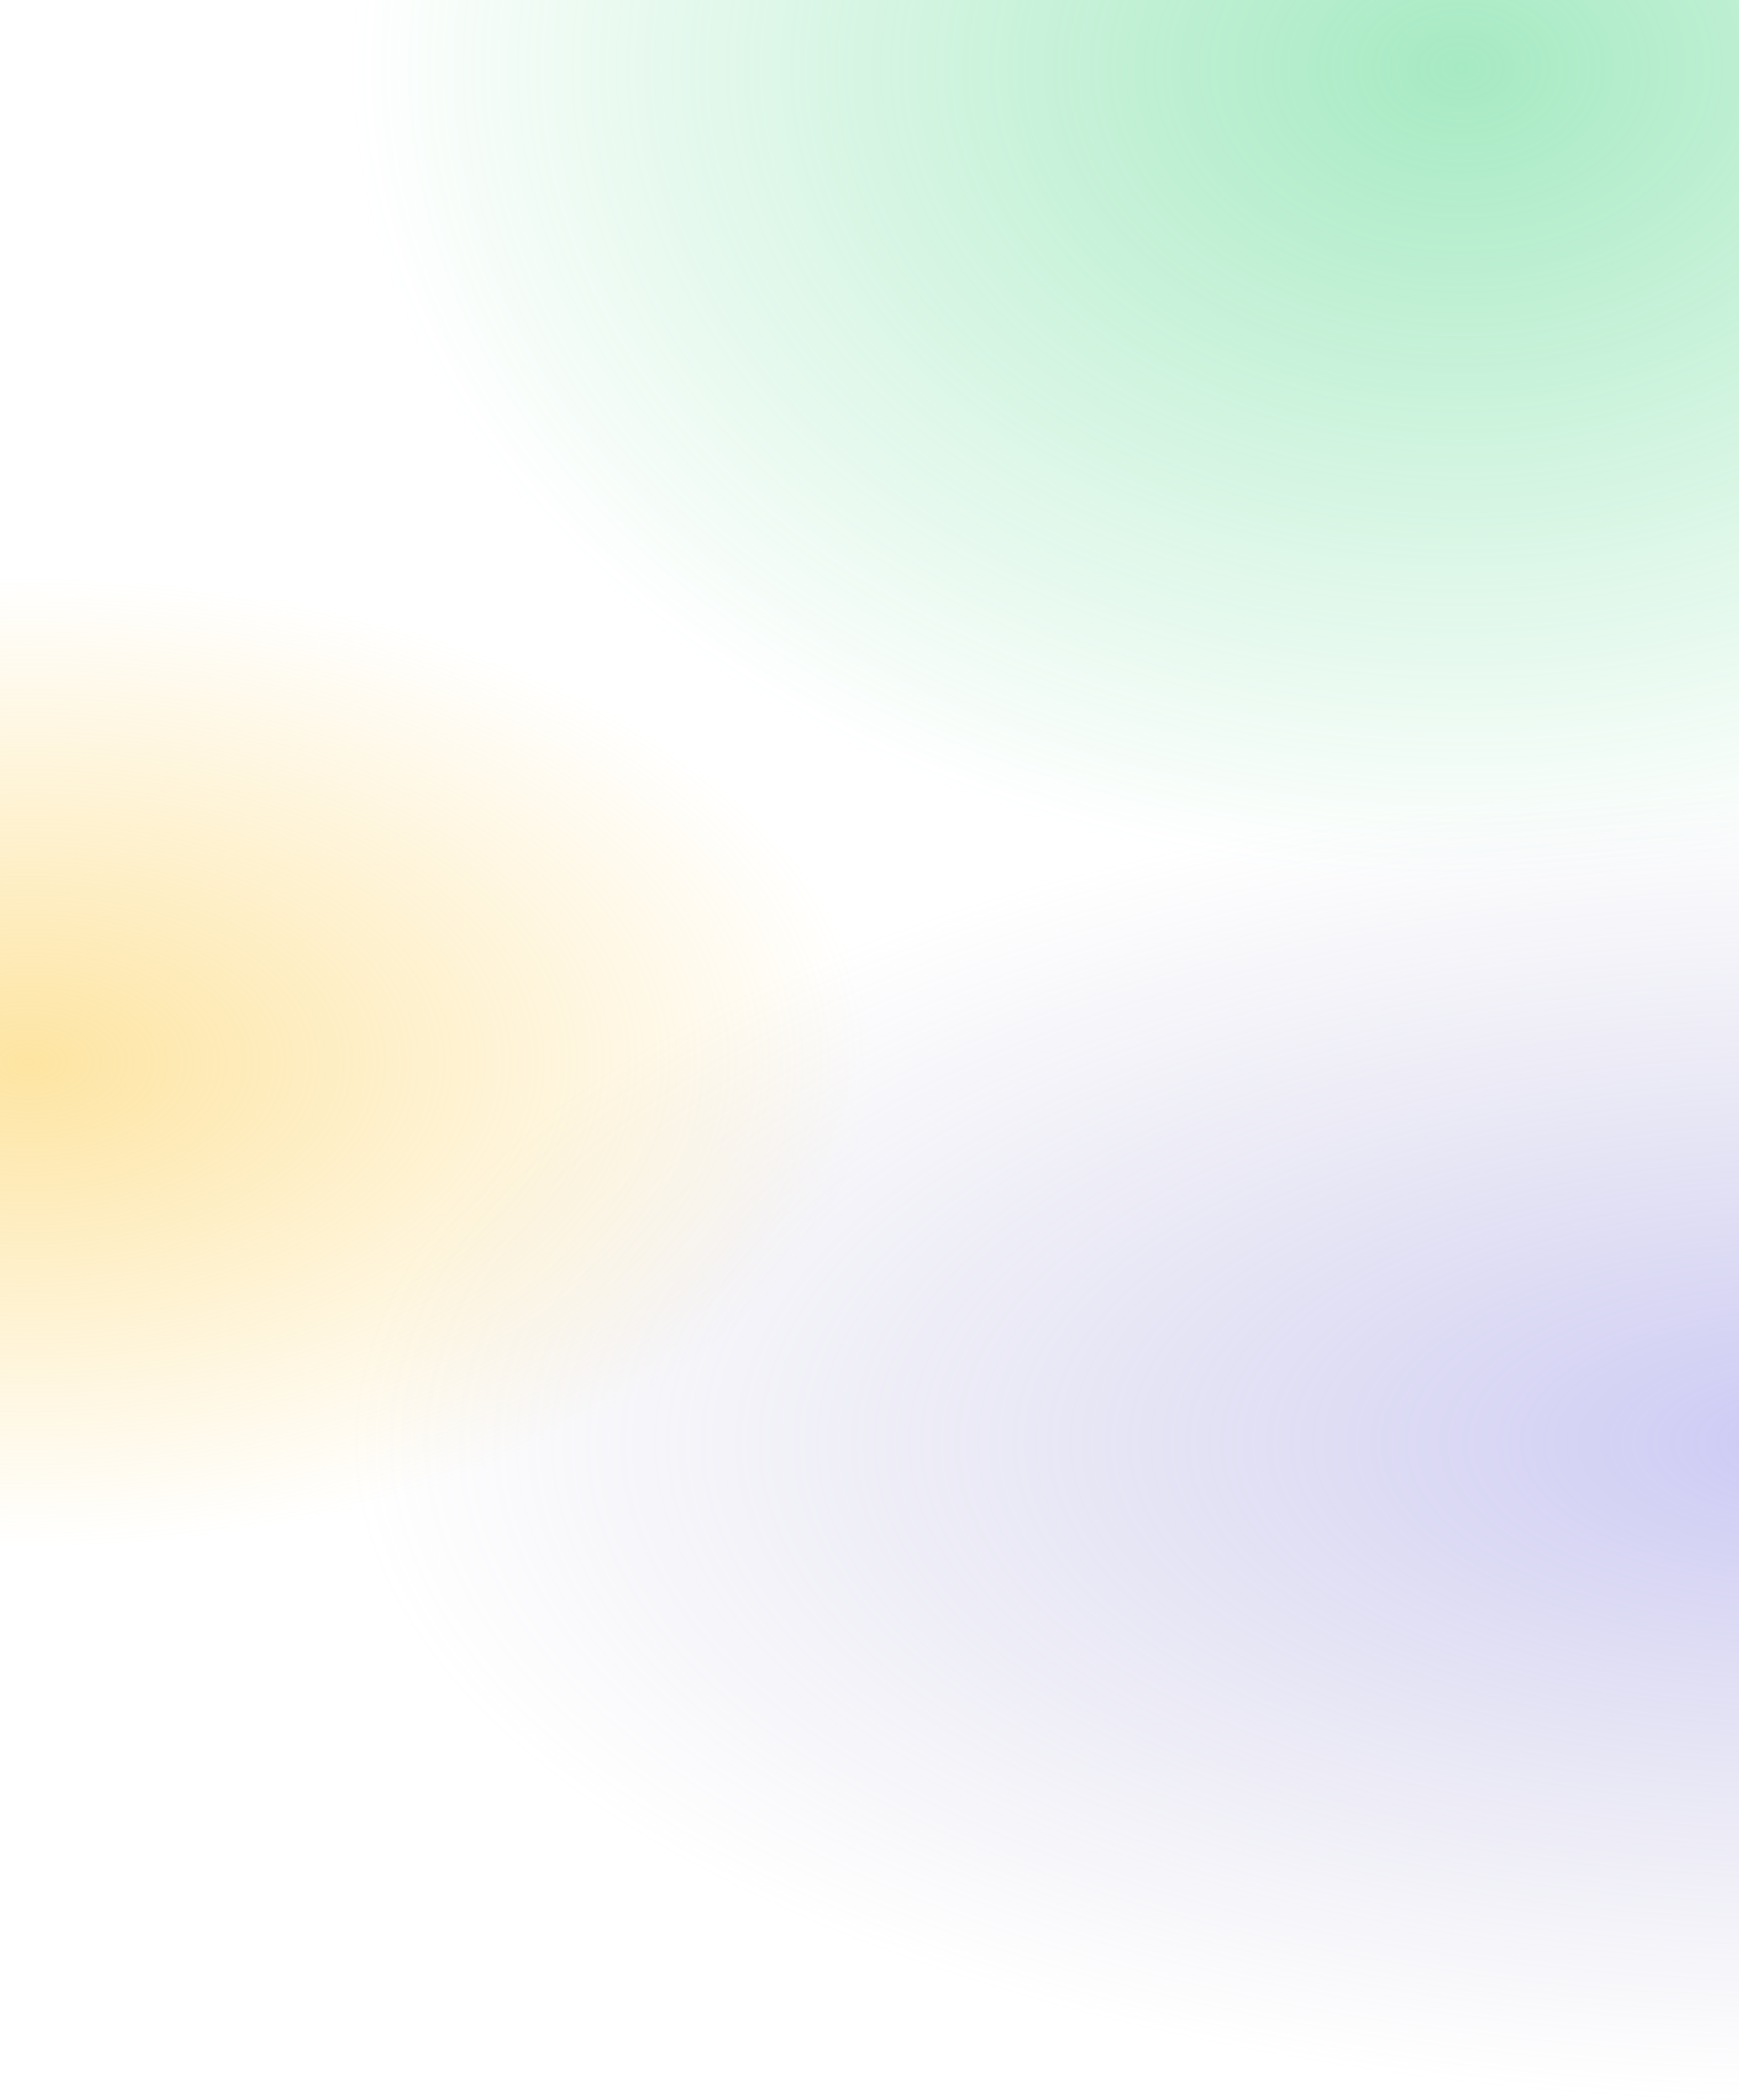 <svg width="217" height="262" viewBox="0 0 217 262" fill="none" xmlns="http://www.w3.org/2000/svg">
<rect x="44" y="-93" width="276" height="203" fill="url(#paint0_radial_45_39)" fill-opacity="0.5"/>
<rect x="44" y="98" width="365" height="164" fill="url(#paint1_radial_45_39)" fill-opacity="0.5"/>
<rect x="-102" y="72" width="211" height="121" fill="url(#paint2_radial_45_39)" fill-opacity="0.5"/>
<defs>
<radialGradient id="paint0_radial_45_39" cx="0" cy="0" r="1" gradientUnits="userSpaceOnUse" gradientTransform="translate(182 8.5) rotate(90) scale(101.5 138)">
<stop stop-color="#46D381" stop-opacity="0.96"/>
<stop offset="1" stop-color="#46D381" stop-opacity="0"/>
</radialGradient>
<radialGradient id="paint1_radial_45_39" cx="0" cy="0" r="1" gradientUnits="userSpaceOnUse" gradientTransform="translate(226.5 180) rotate(90) scale(82 182.5)">
<stop stop-color="#9994EB"/>
<stop offset="1" stop-color="#A7A5C6" stop-opacity="0"/>
</radialGradient>
<radialGradient id="paint2_radial_45_39" cx="0" cy="0" r="1" gradientUnits="userSpaceOnUse" gradientTransform="translate(3.5 132.5) rotate(90) scale(60.5 105.5)">
<stop stop-color="#FCCA46"/>
<stop offset="1" stop-color="#FCCA46" stop-opacity="0"/>
</radialGradient>
</defs>
</svg>
